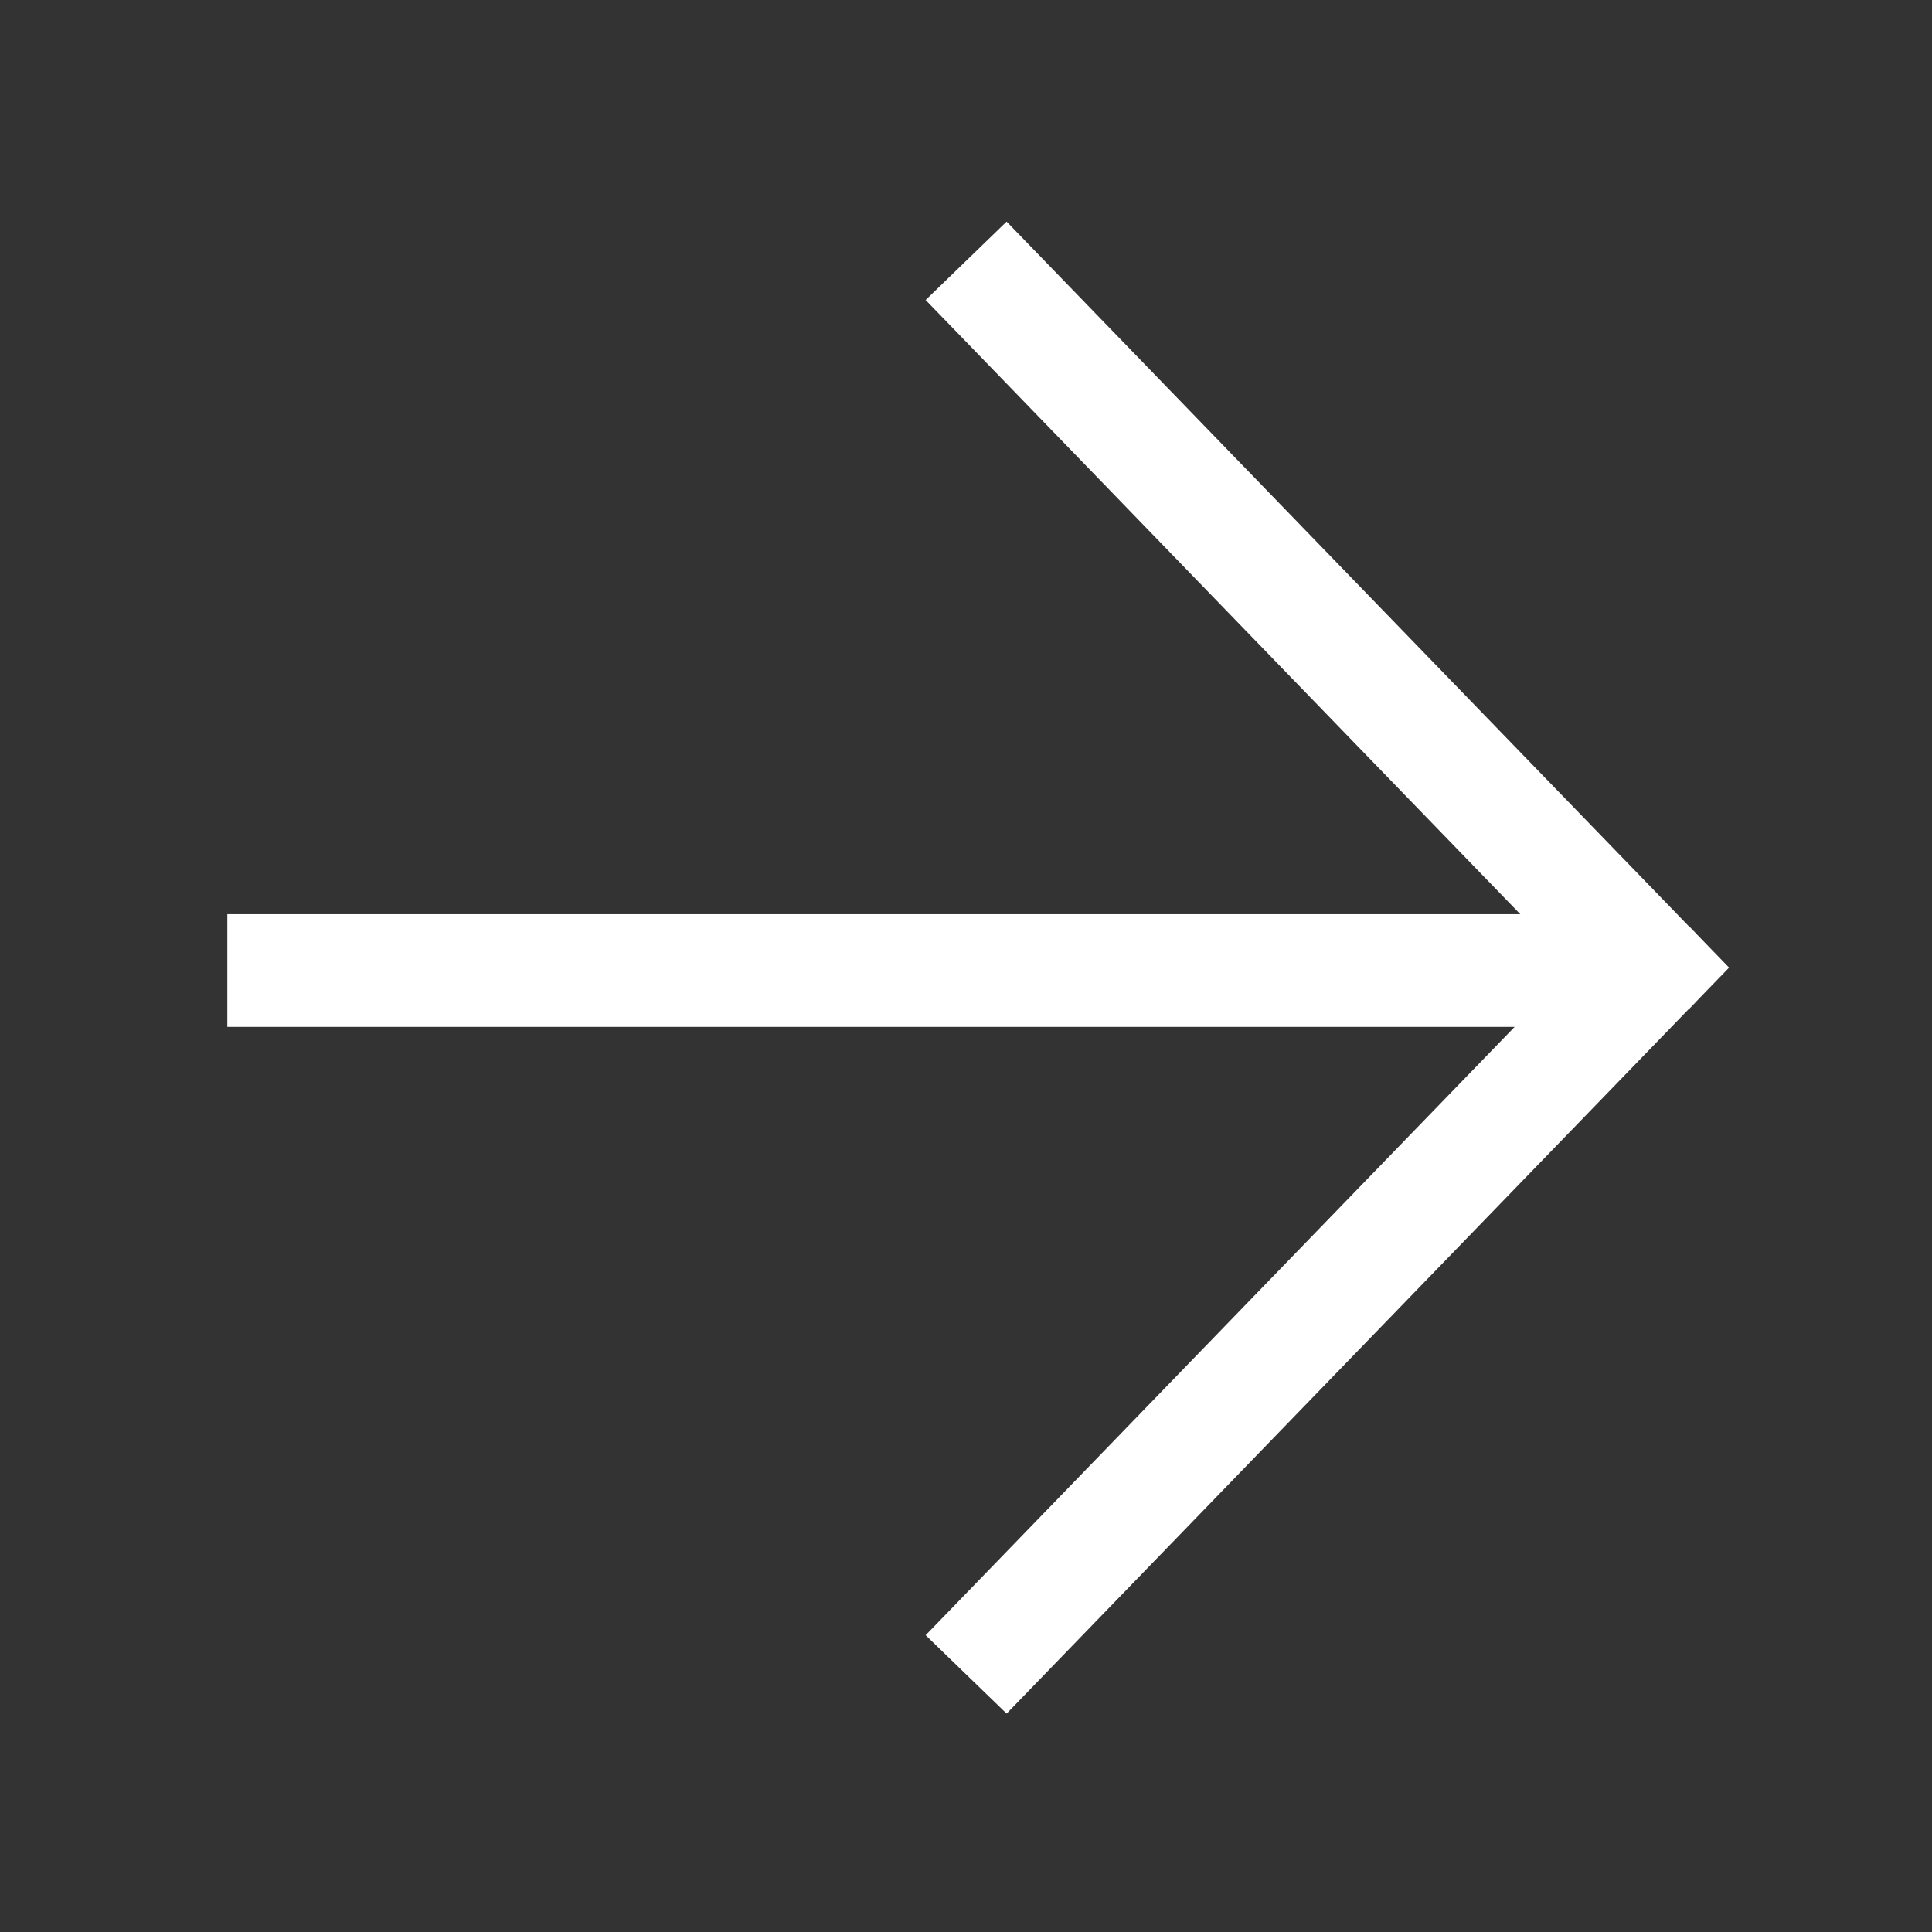<?xml version="1.0" encoding="UTF-8"?><svg id="Layer_2" xmlns="http://www.w3.org/2000/svg" viewBox="0 0 600 600"><rect x="0" y="0" width="600" height="600" fill="#333333" stroke="none"/><line x1="70.6" y1="301.41" x2="515.42" y2="301.41" style="fill:none; stroke:#fff; stroke-miterlimit:10; stroke-width:35px;"/><line x1="300.04" y1="81" x2="514.1" y2="302.09" style="fill:none; stroke:#fff; stroke-miterlimit:10; stroke-width:35px;"/><line x1="300.04" y1="520" x2="514.1" y2="298.91" style="fill:none; stroke:#fff; stroke-miterlimit:10; stroke-width:35px;"/><polygon points="536.98 300.5 524.68 287.8 512.38 300.5 524.68 313.2 536.98 300.5" style="fill:#fff;"/></svg>
